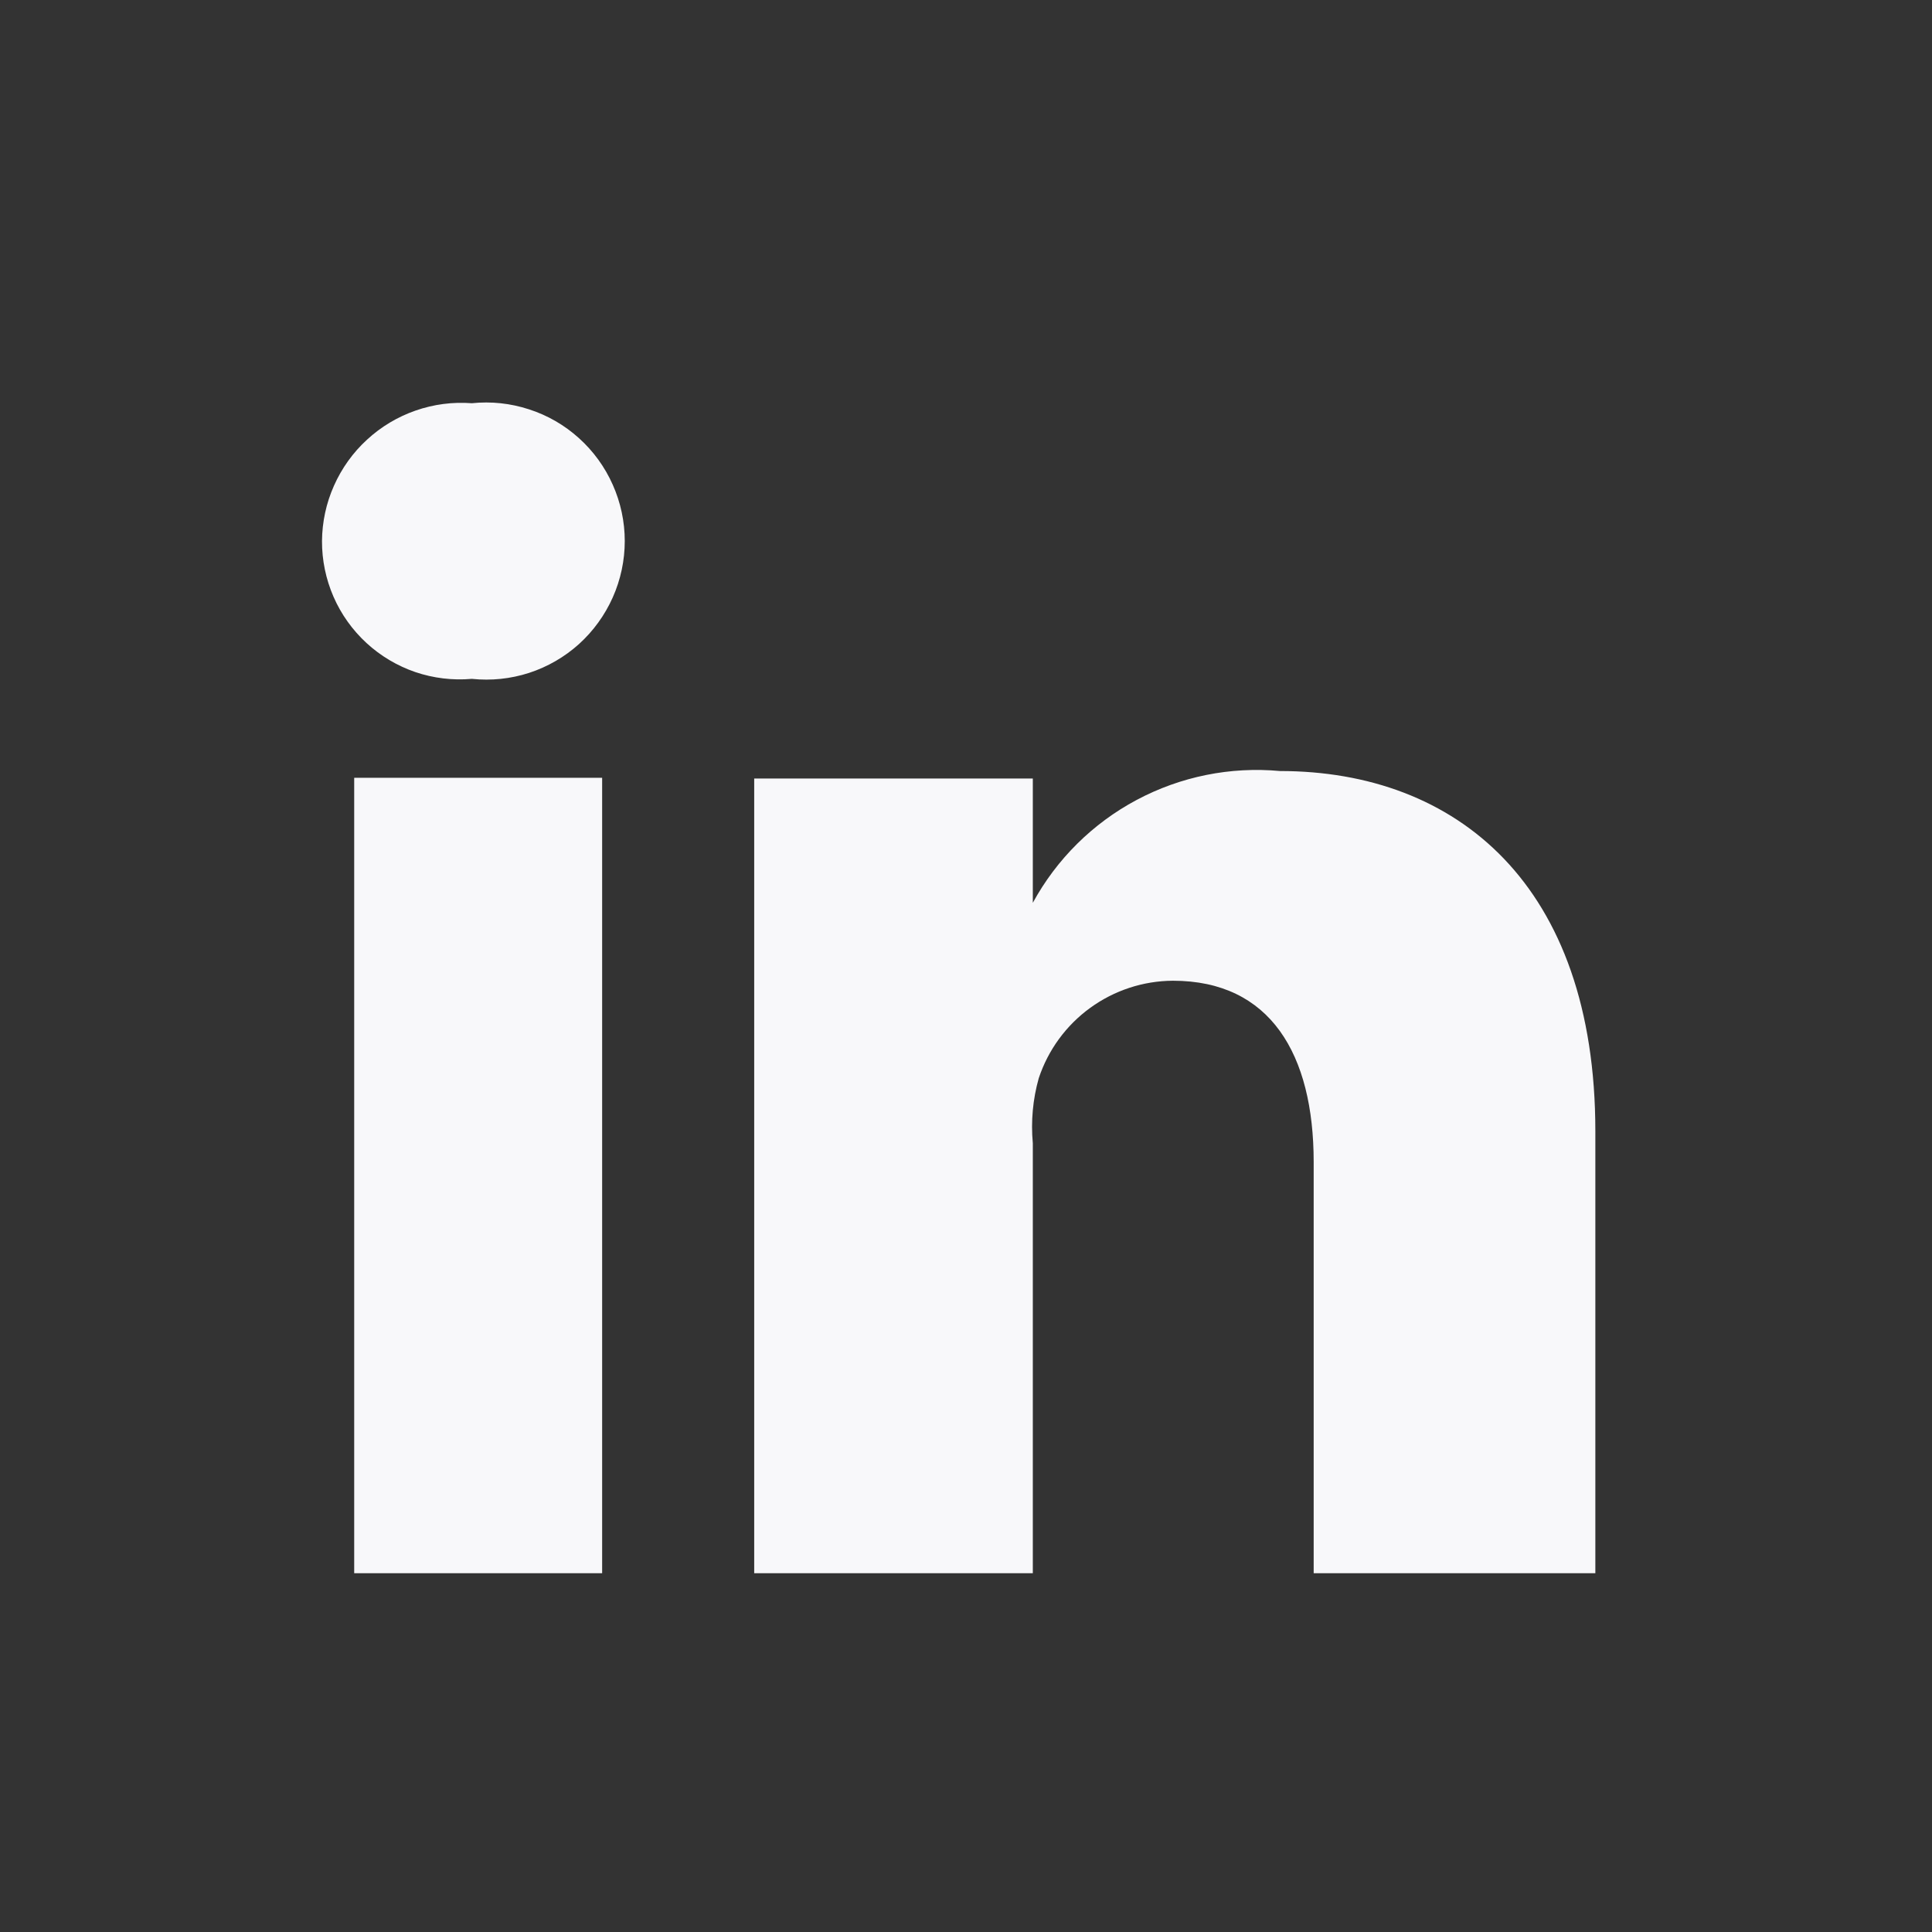 <svg width="24" height="24" viewBox="0 0 24 24" fill="none" xmlns="http://www.w3.org/2000/svg">
<rect x="0" y="0" width="24" height="24" fill="#333333" stroke="none"/>
<path d="M5.16 8.349C5.385 8.425 5.624 8.454 5.861 8.433C6.101 8.458 6.343 8.433 6.572 8.359C6.802 8.284 7.013 8.162 7.192 8.001C7.371 7.839 7.514 7.641 7.612 7.421C7.71 7.201 7.761 6.962 7.761 6.721C7.761 6.48 7.71 6.242 7.612 6.022C7.514 5.801 7.371 5.604 7.192 5.443C7.013 5.281 6.802 5.159 6.572 5.085C6.343 5.01 6.101 4.984 5.861 5.009C5.625 4.991 5.387 5.022 5.163 5.1C4.939 5.178 4.733 5.301 4.559 5.462C4.384 5.622 4.245 5.817 4.149 6.033C4.052 6.25 4.002 6.484 4 6.721C3.999 6.959 4.048 7.195 4.143 7.413C4.238 7.631 4.378 7.827 4.553 7.988C4.728 8.149 4.935 8.272 5.16 8.349Z" fill="#F8F8FA"/>
<path d="M14.57 12.183C15.78 12.183 16.319 13.095 16.319 14.435V19.543H19.818V14.053C19.818 10.992 18.096 9.578 15.9 9.578C15.285 9.521 14.666 9.646 14.12 9.937C13.574 10.228 13.126 10.672 12.83 11.215V9.671H9.369V19.543H12.83V14.202C12.805 13.93 12.83 13.655 12.904 13.393C13.021 13.042 13.244 12.737 13.543 12.52C13.842 12.303 14.201 12.185 14.57 12.183Z" fill="#F8F8FA"/>
<path d="M7.48 19.543H4.4V9.662H7.48V19.543Z" fill="#F8F8FA"/>
</svg>
